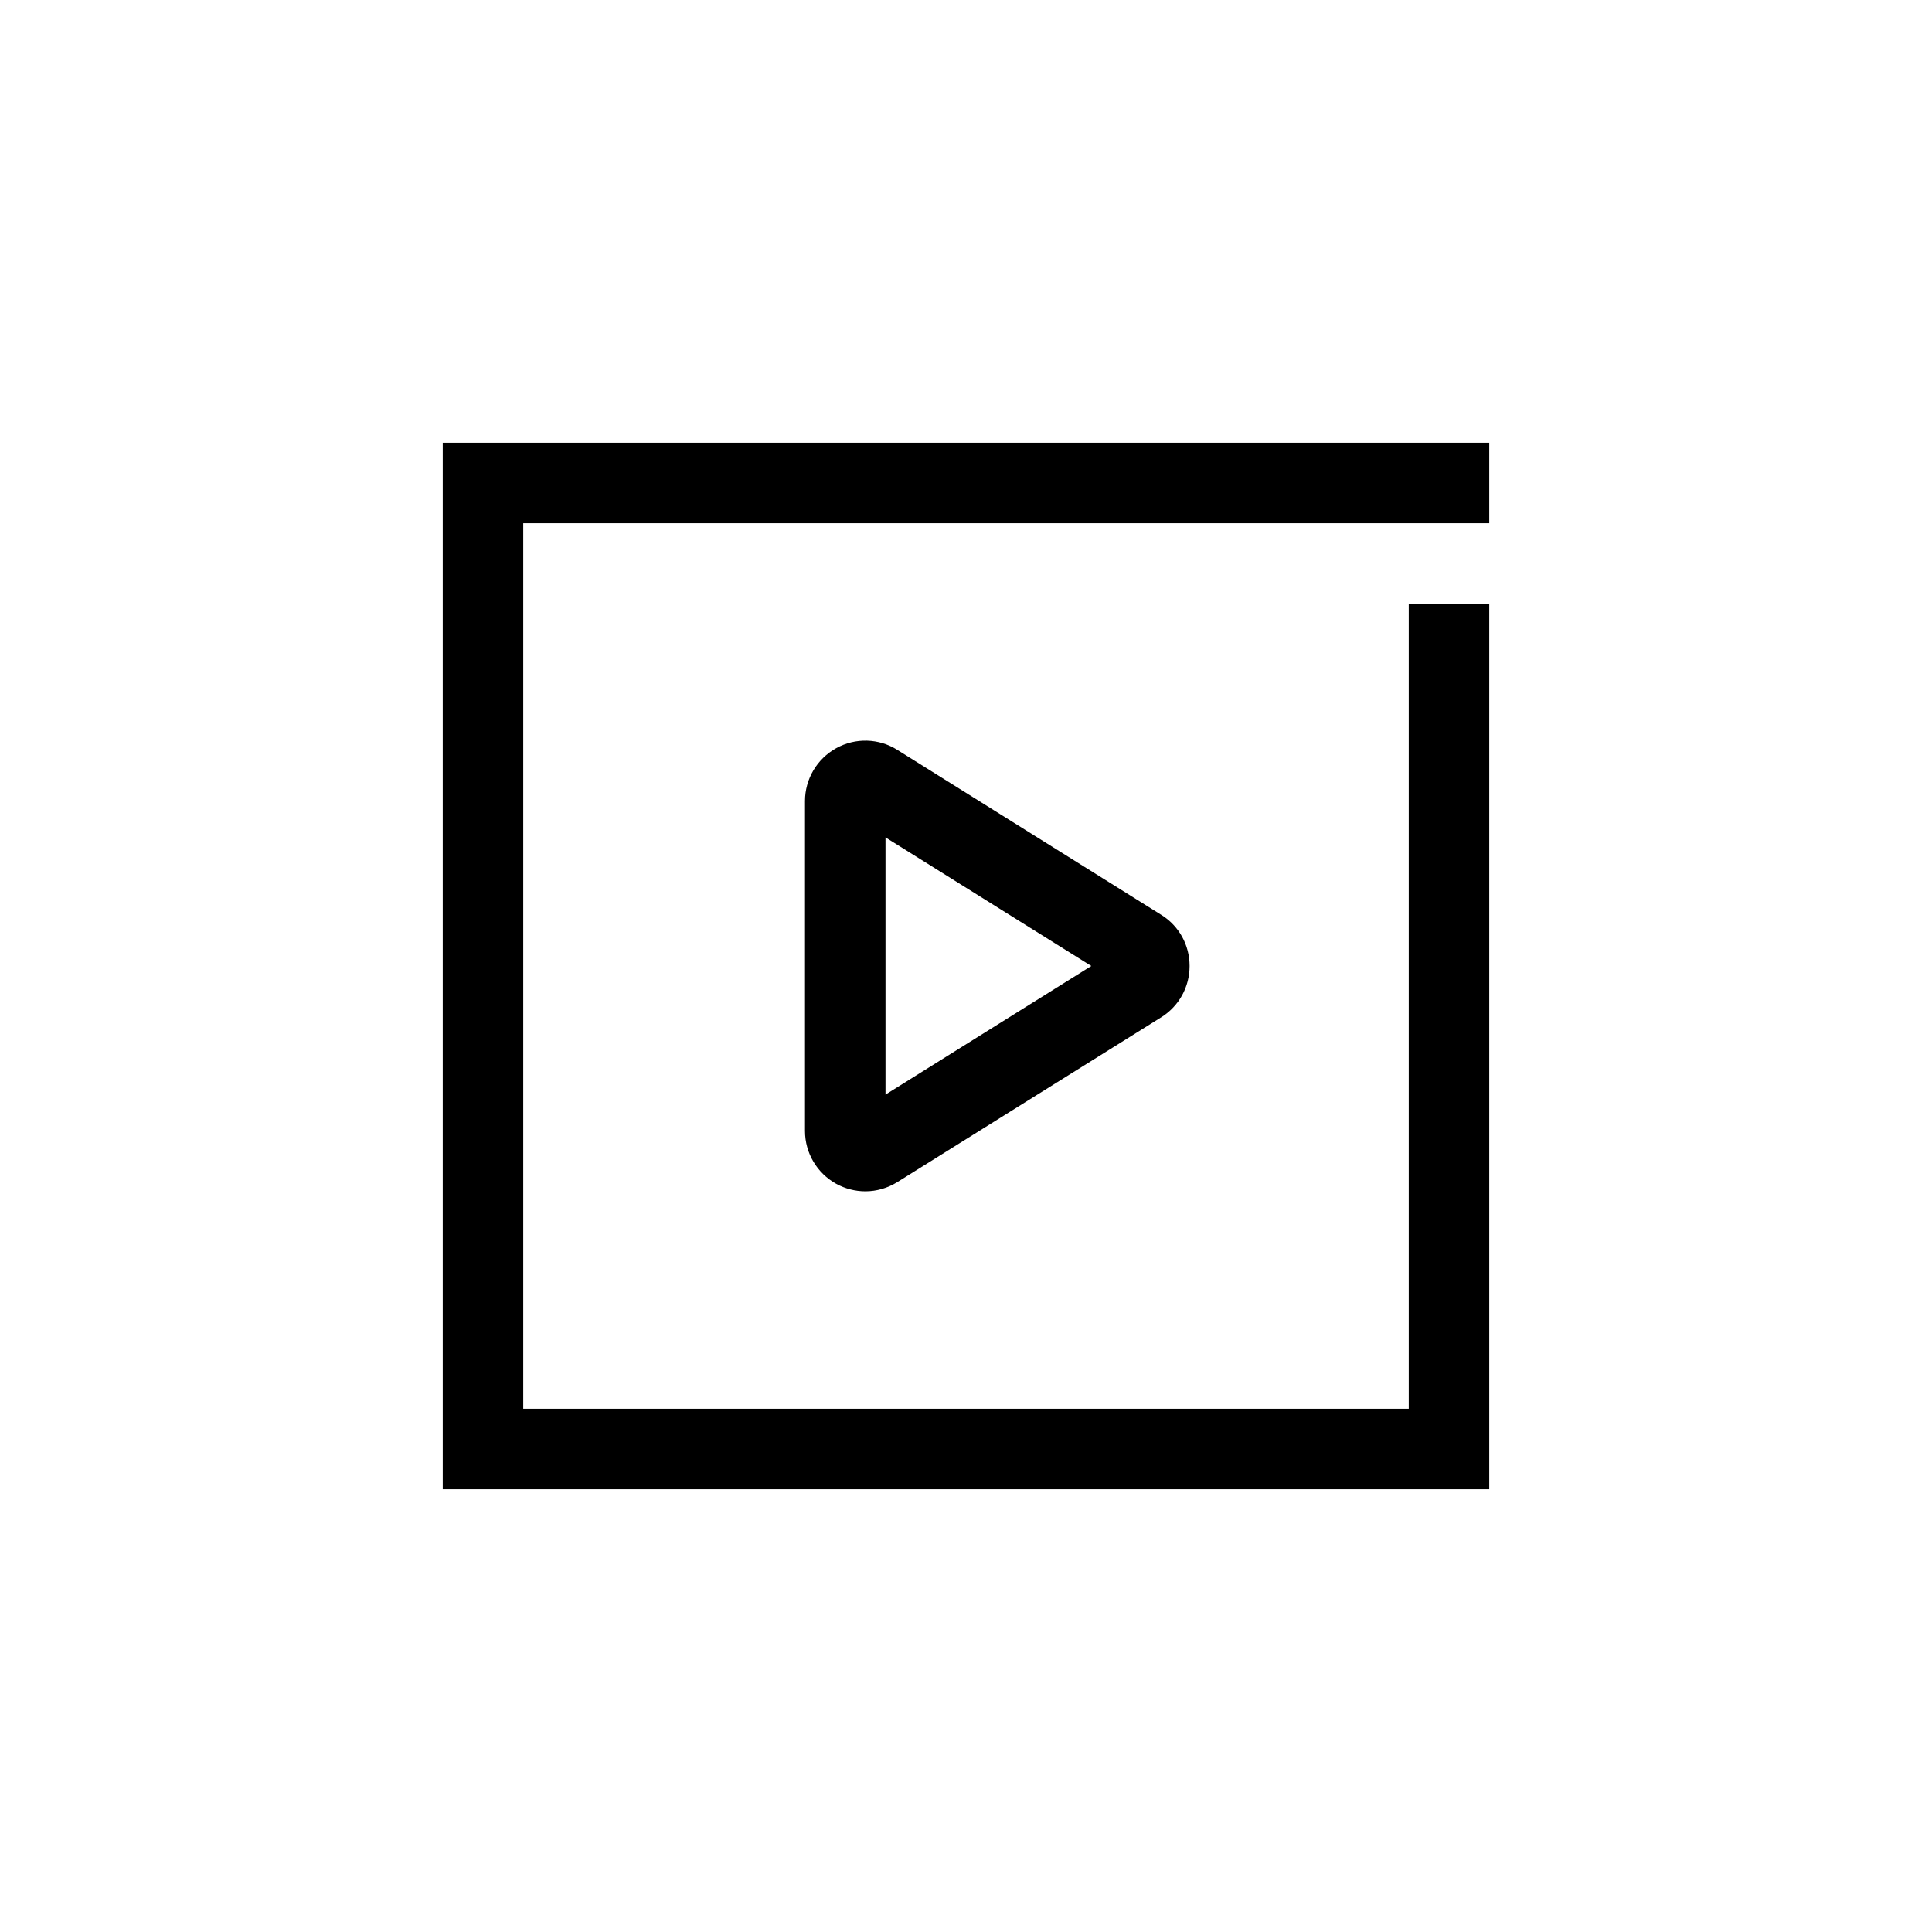<?xml version="1.0" encoding="UTF-8"?>
<svg xmlns="http://www.w3.org/2000/svg" xmlns:xlink="http://www.w3.org/1999/xlink" width="48pt" height="48pt" viewBox="0 0 48 48" version="1.1">
<g id="surface1">
<path style=" stroke:none;fill-rule:nonzero;fill:rgb(0%,0%,0%);fill-opacity:1;" d="M 27.113 24 L 22 27.195 L 22 20.805 Z M 22.297 29.367 L 28.852 25.273 C 29.293 24.996 29.555 24.52 29.555 24 C 29.555 23.48 29.293 23.004 28.852 22.73 L 22.297 18.633 C 21.836 18.34 21.25 18.324 20.773 18.59 C 20.297 18.855 20 19.355 20 19.902 L 20 28.098 C 20 28.645 20.297 29.145 20.773 29.41 C 21 29.535 21.25 29.598 21.5 29.598 C 21.777 29.598 22.051 29.52 22.297 29.367 M 37 37 L 11 37 L 11 11 L 37 11 L 37 13 L 13 13 L 13 35 L 35 35 L 35 15 L 37 15 Z M 37 37 "/>
</g>
</svg>
